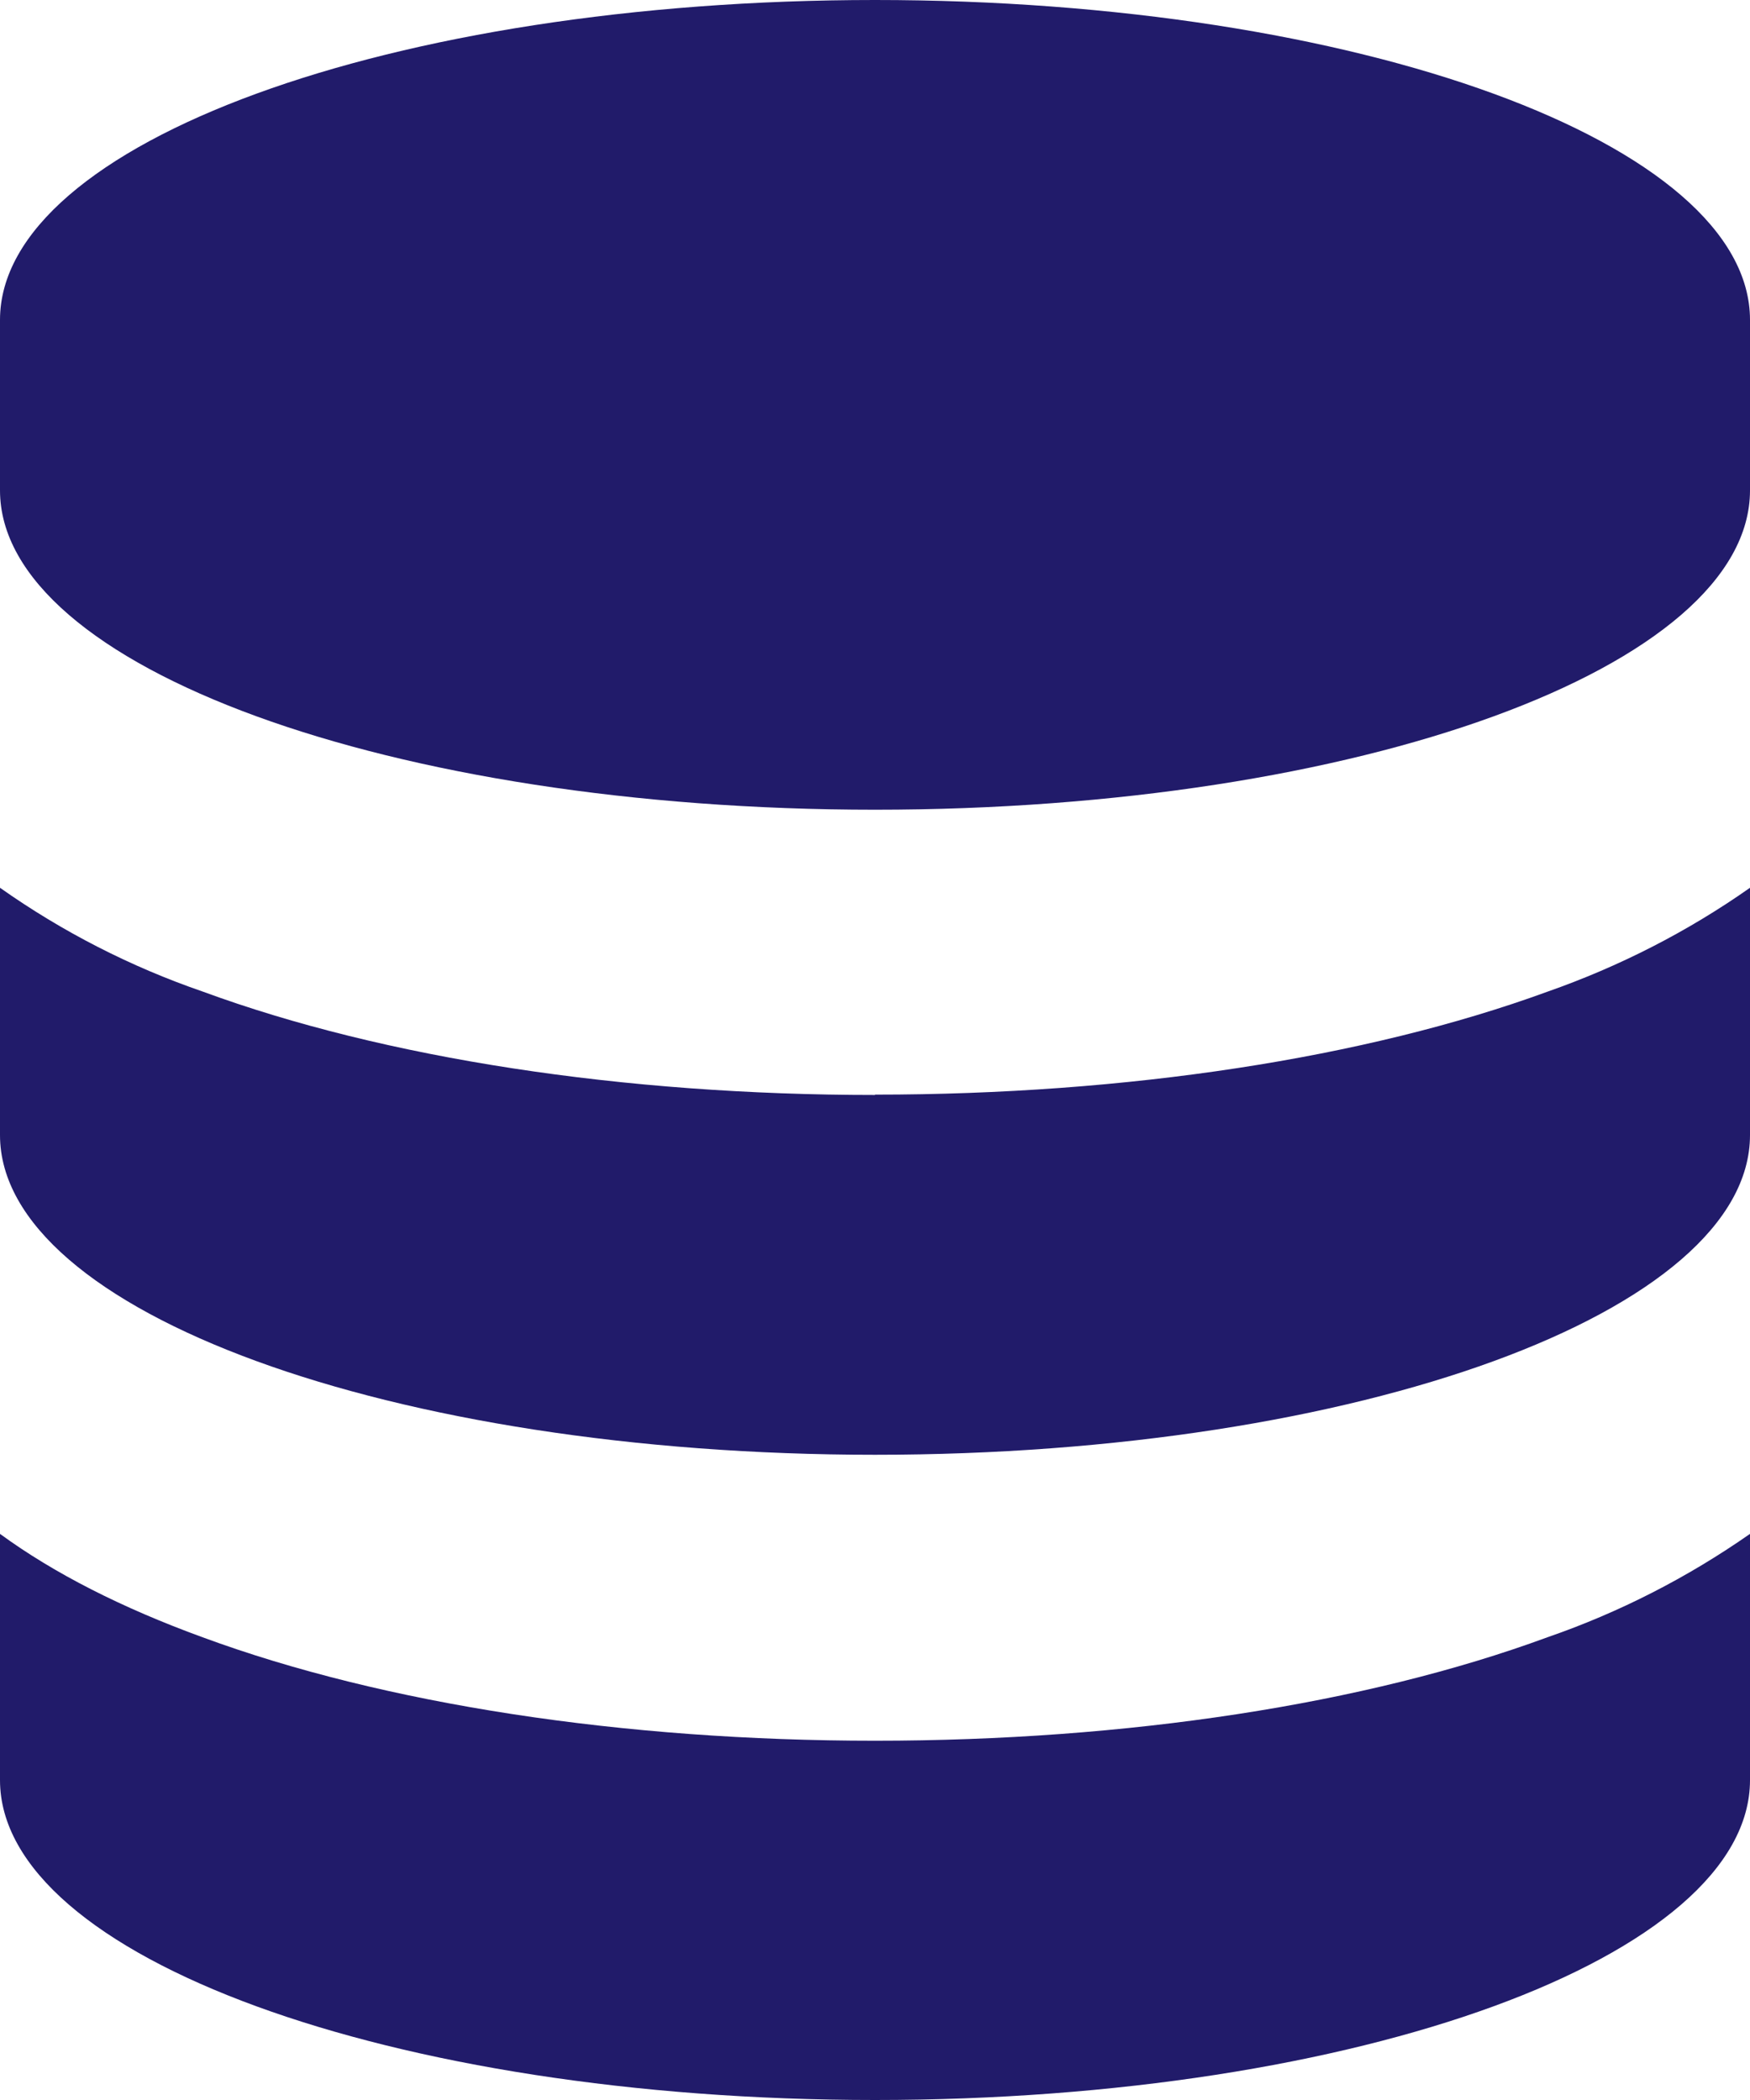 <svg width="10" height="12" viewBox="0 0 10 12" fill="none" xmlns="http://www.w3.org/2000/svg">
<path fill-rule="evenodd" clip-rule="evenodd" d="M5 6.257C3.562 6.257 2.197 6.048 1.158 5.666C0.746 5.524 0.357 5.325 0 5.073V6.486C0 7.494 2.239 8.313 5 8.313C7.761 8.313 10 7.495 10 6.486V5.073C9.643 5.324 9.253 5.523 8.842 5.667C7.802 6.047 6.438 6.255 5 6.255V6.257ZM5 9.947C3.562 9.947 2.197 9.739 1.158 9.356C0.697 9.188 0.309 8.991 0 8.765V10.172C0 11.181 2.239 12 5 12C7.761 12 10 11.181 10 10.172V8.765C9.642 9.015 9.253 9.214 8.842 9.356C7.802 9.739 6.438 9.947 5 9.947ZM5 0C2.238 0 0 0.819 0 1.828V2.802C0 3.811 2.239 4.627 5 4.627C7.761 4.627 10 3.812 10 2.802V1.828C10 0.819 7.761 0 5 0Z" fill="#211B6A"/>
</svg>
